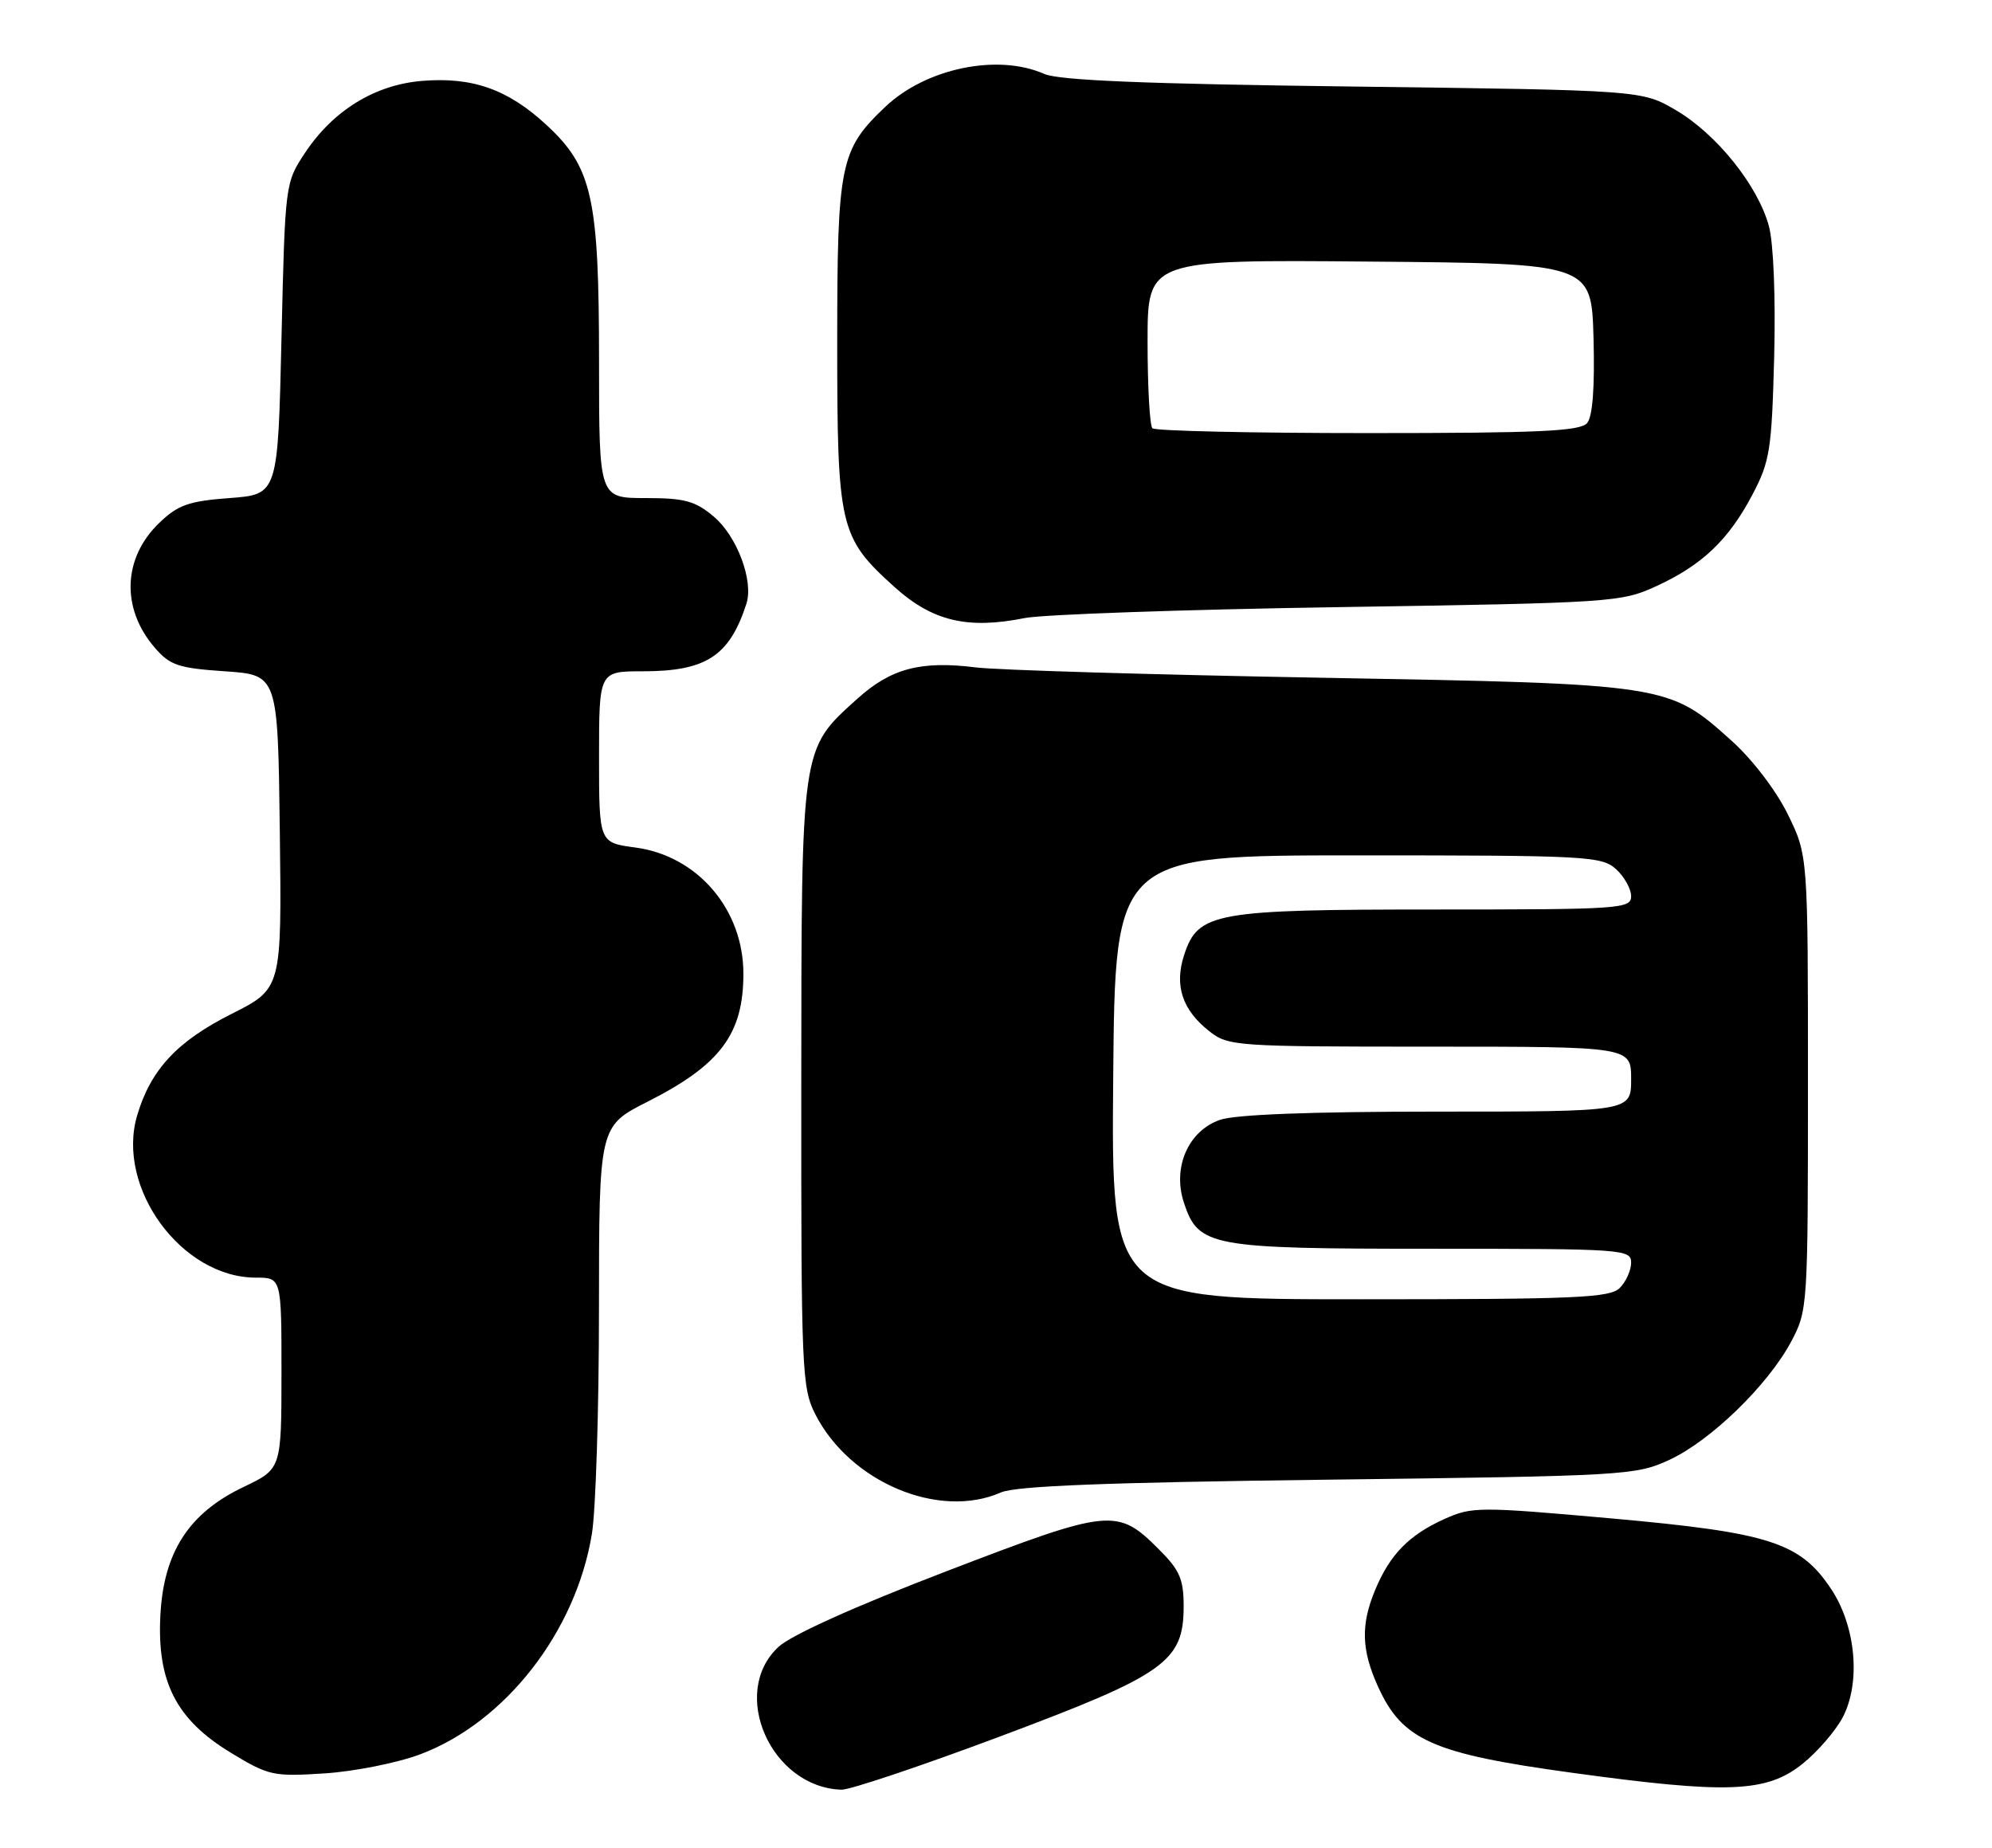 <?xml version="1.0" encoding="UTF-8" standalone="no"?>
<!DOCTYPE svg PUBLIC "-//W3C//DTD SVG 1.1//EN" "http://www.w3.org/Graphics/SVG/1.1/DTD/svg11.dtd" >
<svg xmlns="http://www.w3.org/2000/svg" xmlns:xlink="http://www.w3.org/1999/xlink" version="1.1" viewBox="0 0 276 256">
 <g >
 <path fill="currentColor"
d=" M 138.60 240.55 C 161.47 231.99 164.00 230.20 164.00 222.52 C 164.00 218.79 163.45 217.51 160.60 214.67 C 154.79 208.86 153.89 208.95 131.15 217.67 C 118.46 222.54 109.66 226.50 107.87 228.15 C 101.01 234.49 106.82 247.64 116.60 247.94 C 117.76 247.97 127.66 244.65 138.60 240.55 Z  M 249.73 244.37 C 251.81 242.71 254.31 239.81 255.31 237.93 C 257.84 233.12 257.15 225.34 253.74 220.18 C 249.43 213.68 245.25 212.33 223.30 210.36 C 204.89 208.72 203.94 208.72 200.11 210.45 C 195.23 212.65 192.58 215.36 190.55 220.23 C 188.52 225.08 188.62 228.57 190.94 233.68 C 194.31 241.09 198.50 242.95 217.78 245.59 C 239.39 248.56 244.75 248.35 249.73 244.37 Z  M 58.25 243.03 C 70.04 238.58 79.79 226.05 82.01 212.50 C 82.55 209.20 82.99 195.14 82.99 181.26 C 83.00 156.03 83.00 156.03 89.75 152.61 C 99.80 147.53 103.00 143.26 103.00 134.90 C 103.00 125.97 96.64 118.55 88.01 117.41 C 83.00 116.74 83.00 116.74 83.00 104.87 C 83.00 93.00 83.00 93.00 89.05 93.00 C 97.84 93.00 101.07 90.89 103.42 83.64 C 104.44 80.48 102.12 74.28 98.90 71.57 C 96.31 69.39 94.86 69.00 89.42 69.00 C 83.00 69.00 83.00 69.00 83.00 50.18 C 83.00 27.34 82.07 23.16 75.66 17.26 C 70.35 12.36 65.43 10.63 58.45 11.21 C 51.93 11.75 46.15 15.31 42.26 21.18 C 39.51 25.33 39.50 25.42 39.00 46.92 C 38.50 68.50 38.50 68.50 31.81 69.00 C 26.15 69.42 24.66 69.95 22.08 72.43 C 17.02 77.27 16.75 84.27 21.42 89.70 C 23.54 92.17 24.68 92.56 31.16 93.00 C 38.50 93.50 38.50 93.50 38.77 115.23 C 39.04 136.96 39.04 136.96 32.09 140.46 C 24.52 144.27 20.88 148.19 19.00 154.54 C 16.05 164.55 25.16 177.00 35.45 177.00 C 39.00 177.00 39.00 177.00 39.00 190.25 C 38.99 203.50 38.99 203.50 33.75 206.00 C 26.17 209.61 22.67 215.02 22.22 223.79 C 21.74 233.02 24.43 238.24 32.00 242.83 C 37.23 246.01 37.86 246.14 45.00 245.68 C 49.12 245.41 55.09 244.22 58.25 243.03 Z  M 138.68 206.76 C 140.71 205.86 153.36 205.37 184.00 204.99 C 225.14 204.48 226.65 204.39 231.27 202.26 C 237.01 199.61 244.94 191.91 248.16 185.89 C 250.47 181.55 250.50 181.11 250.50 150.00 C 250.50 118.50 250.50 118.50 247.70 112.80 C 246.09 109.51 242.80 105.21 239.94 102.64 C 231.18 94.76 231.11 94.75 183.00 93.89 C 159.62 93.47 138.11 92.83 135.19 92.46 C 127.56 91.51 123.45 92.60 118.78 96.81 C 110.94 103.88 111.05 103.13 111.02 150.29 C 111.00 189.93 111.10 192.28 112.97 195.94 C 117.77 205.35 130.11 210.54 138.68 206.76 Z  M 185.50 84.11 C 223.45 83.52 224.64 83.44 229.50 81.20 C 235.86 78.27 239.51 74.79 242.82 68.50 C 245.23 63.92 245.48 62.31 245.82 49.44 C 246.03 41.20 245.73 33.70 245.09 31.33 C 243.58 25.73 237.86 18.59 232.23 15.28 C 227.50 12.50 227.50 12.50 187.50 11.99 C 158.78 11.63 146.71 11.14 144.68 10.24 C 138.23 7.39 128.30 9.45 122.66 14.80 C 116.39 20.75 116.00 22.67 116.00 47.50 C 116.00 73.06 116.32 74.45 123.90 81.29 C 129.18 86.06 134.05 87.22 142.00 85.62 C 144.47 85.13 164.05 84.44 185.50 84.11 Z  M 154.24 149.25 C 154.50 118.50 154.50 118.50 188.15 118.50 C 219.83 118.50 221.91 118.61 223.90 120.40 C 225.05 121.45 226.00 123.14 226.00 124.15 C 226.00 125.90 224.58 126.00 198.97 126.00 C 168.26 126.00 166.01 126.40 164.08 132.26 C 162.68 136.51 163.79 139.90 167.56 142.87 C 170.18 144.93 171.21 145.00 198.13 145.00 C 226.00 145.00 226.00 145.00 226.00 149.50 C 226.00 154.00 226.00 154.00 199.15 154.00 C 181.69 154.00 171.16 154.40 169.04 155.14 C 164.63 156.67 162.43 161.73 164.03 166.60 C 166.05 172.71 167.59 173.00 198.45 173.00 C 224.99 173.00 226.00 173.07 226.00 174.93 C 226.00 175.99 225.29 177.56 224.43 178.43 C 223.06 179.80 218.39 180.00 188.41 180.00 C 153.97 180.00 153.97 180.00 154.24 149.25 Z  M 159.67 59.33 C 159.30 58.97 159.00 53.56 159.00 47.32 C 159.00 35.97 159.00 35.97 189.75 36.24 C 220.50 36.50 220.50 36.50 220.79 46.85 C 220.97 53.63 220.67 57.69 219.91 58.60 C 218.97 59.74 213.32 60.00 189.54 60.00 C 173.48 60.00 160.03 59.70 159.67 59.33 Z "/>
</g>
</svg>